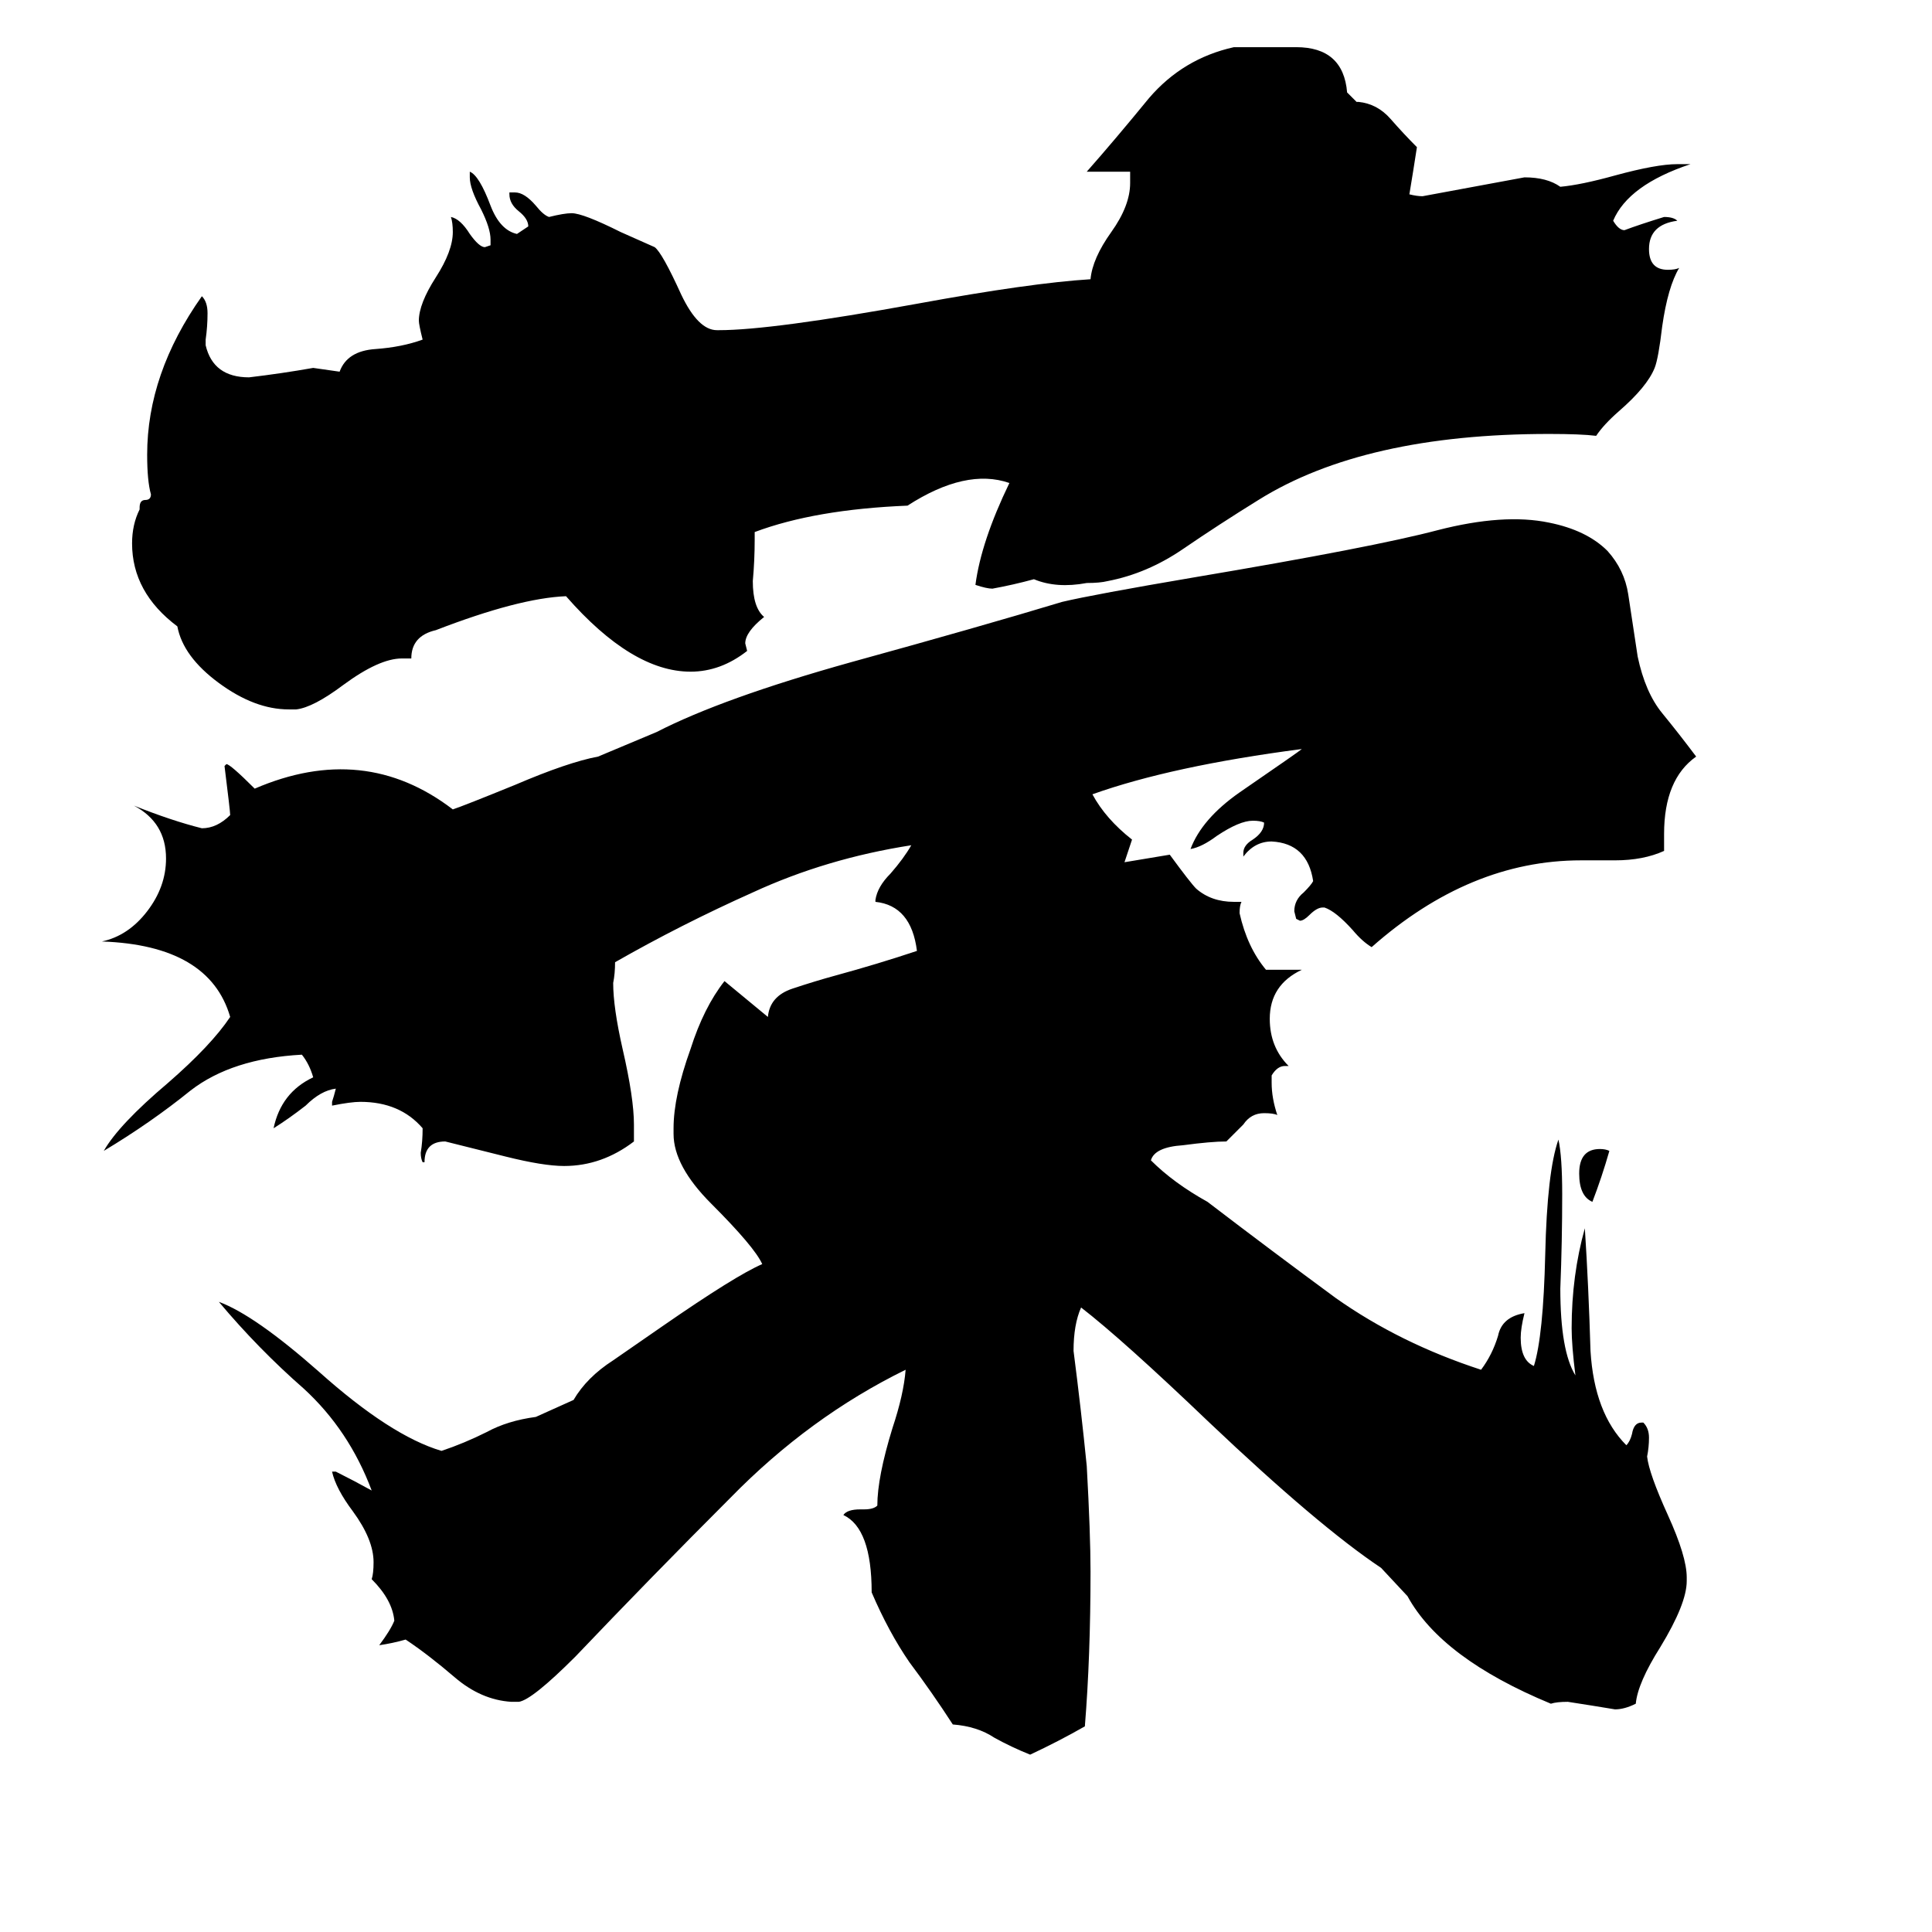 <svg xmlns="http://www.w3.org/2000/svg" viewBox="0 -800 1024 1024">
	<path fill="#000000" d="M719 -746H720Q730 -745 737 -737Q744 -729 751 -722Q749 -709 747 -697Q751 -696 754 -696Q781 -701 808 -706Q820 -706 827 -701Q838 -702 856 -707Q878 -713 889 -713H896Q863 -702 855 -683Q858 -678 861 -678Q869 -681 882 -685Q887 -685 889 -683Q874 -681 874 -668Q874 -657 884 -657Q888 -657 890 -658Q884 -648 881 -627Q879 -610 877 -605Q873 -595 858 -582Q850 -575 846 -569Q838 -570 821 -570Q723 -570 667 -535Q646 -522 627 -509Q608 -496 587 -492Q583 -491 576 -491Q560 -488 548 -493Q537 -490 526 -488Q523 -488 517 -490Q520 -513 535 -544Q512 -552 481 -532Q432 -530 400 -518V-514Q400 -503 399 -492Q399 -478 405 -473Q395 -465 395 -459L396 -455Q382 -444 366 -444Q335 -444 300 -484Q275 -483 231 -466Q218 -463 218 -451H213Q201 -451 182 -437Q166 -425 157 -424H153Q135 -424 116 -438Q97 -452 94 -468Q70 -486 70 -512Q70 -522 74 -530V-531Q74 -535 77 -535Q80 -535 80 -538Q78 -545 78 -559Q78 -602 107 -643Q110 -640 110 -634Q110 -627 109 -620V-617Q113 -600 132 -600Q149 -602 166 -605L180 -603Q184 -614 199 -615Q213 -616 224 -620Q222 -628 222 -630Q222 -639 231 -653Q240 -667 240 -677Q240 -682 239 -685Q244 -684 249 -676Q254 -669 257 -669L260 -670V-673Q260 -679 255 -689Q249 -700 249 -706V-709Q254 -707 260 -691Q265 -678 274 -676Q277 -678 280 -680Q280 -684 275 -688Q270 -692 270 -697V-698H273Q278 -698 284 -691Q288 -686 291 -685Q299 -687 303 -687Q309 -687 329 -677Q338 -673 347 -669Q351 -666 361 -644Q370 -625 380 -625H381Q409 -625 486 -639Q546 -650 578 -652Q579 -663 589 -677Q599 -691 599 -703V-709H576Q591 -726 609 -748Q627 -769 654 -775H687Q712 -775 714 -751ZM853 -190Q849 -176 844 -163Q837 -166 837 -178Q837 -191 848 -191Q851 -191 853 -190ZM732 31Q699 9 641 -46Q595 -90 573 -107Q569 -98 569 -84Q573 -53 576 -23Q578 13 578 33Q578 78 575 115Q561 123 546 130Q536 126 527 121Q518 115 505 114Q494 97 482 81Q471 65 462 44Q462 10 447 3Q449 0 456 0H458Q463 0 465 -2Q465 -17 473 -43Q479 -61 480 -74Q429 -49 387 -6Q345 36 305 78Q282 101 275 102H271Q255 101 241 89Q227 77 215 69Q208 71 201 72Q207 64 209 59Q208 48 197 37Q198 34 198 28Q198 16 187 1Q178 -11 176 -20H178Q188 -15 197 -10Q185 -42 161 -64Q137 -85 116 -110Q135 -103 169 -73Q207 -39 234 -31Q246 -35 258 -41Q269 -47 284 -49L304 -58Q311 -70 325 -79Q338 -88 351 -97Q390 -124 404 -130Q400 -139 377 -162Q357 -182 357 -199V-202Q357 -219 366 -244Q373 -266 384 -280L407 -261Q408 -272 420 -276Q432 -280 443 -283Q465 -289 486 -296Q483 -320 464 -322V-323Q465 -330 472 -337Q479 -345 483 -352Q438 -345 399 -327Q361 -310 326 -290Q326 -284 325 -279Q325 -266 330 -244Q336 -218 336 -204V-195Q319 -182 299 -182Q288 -182 268 -187Q252 -191 236 -195Q225 -195 225 -184H224Q223 -186 223 -189Q224 -195 224 -202Q212 -216 191 -216Q186 -216 176 -214V-216Q177 -219 178 -223Q170 -222 162 -214Q153 -207 145 -202Q149 -221 166 -229Q164 -236 160 -241Q123 -239 101 -222Q80 -205 55 -190Q63 -204 89 -226Q112 -246 122 -261Q111 -299 54 -301Q68 -304 78 -317Q88 -330 88 -345Q88 -364 71 -373Q91 -365 107 -361Q115 -361 122 -368Q122 -370 119 -394L120 -395Q122 -395 135 -382Q193 -407 240 -371Q246 -373 273 -384Q301 -396 317 -399L348 -412Q383 -430 451 -449Q520 -468 563 -481Q580 -485 633 -494Q728 -510 762 -519Q797 -528 821 -523Q841 -519 852 -508Q861 -498 863 -485L868 -452Q872 -433 881 -422Q890 -411 899 -399Q882 -387 882 -358V-349Q871 -344 856 -344H838Q779 -344 727 -298Q722 -301 717 -307Q708 -317 702 -319H701Q698 -319 694 -315Q691 -312 689 -312L687 -313L686 -317Q686 -323 691 -327Q695 -331 696 -333Q693 -353 674 -354Q665 -354 659 -346V-348Q659 -352 664 -355Q670 -359 670 -364Q668 -365 664 -365Q657 -365 645 -357Q637 -351 631 -350Q637 -366 657 -380Q689 -402 690 -403Q621 -394 579 -379Q586 -366 600 -355Q598 -349 596 -343Q608 -345 620 -347Q631 -332 634 -329Q642 -322 654 -322H658Q657 -320 657 -316Q661 -298 671 -286H690Q673 -278 673 -260Q673 -245 683 -235H681Q677 -235 674 -230V-226Q674 -218 677 -209Q675 -210 670 -210Q663 -210 659 -204Q654 -199 650 -195Q642 -195 627 -193Q612 -192 610 -185Q622 -173 640 -163Q674 -137 708 -112Q742 -88 785 -74Q791 -82 794 -92Q796 -102 808 -104Q806 -96 806 -91Q806 -79 813 -76Q818 -92 819 -135Q820 -179 826 -196Q828 -187 828 -167Q828 -142 827 -117Q827 -84 835 -71Q833 -87 833 -96Q833 -124 840 -149Q842 -118 843 -84Q845 -51 862 -34Q864 -36 865 -40Q866 -46 870 -46H871Q874 -43 874 -38Q874 -33 873 -28Q874 -19 884 3Q894 25 894 36V38Q894 50 880 73Q868 92 867 103Q861 106 856 106Q844 104 831 102Q825 102 822 103Q764 79 746 46Z"/>
</svg>